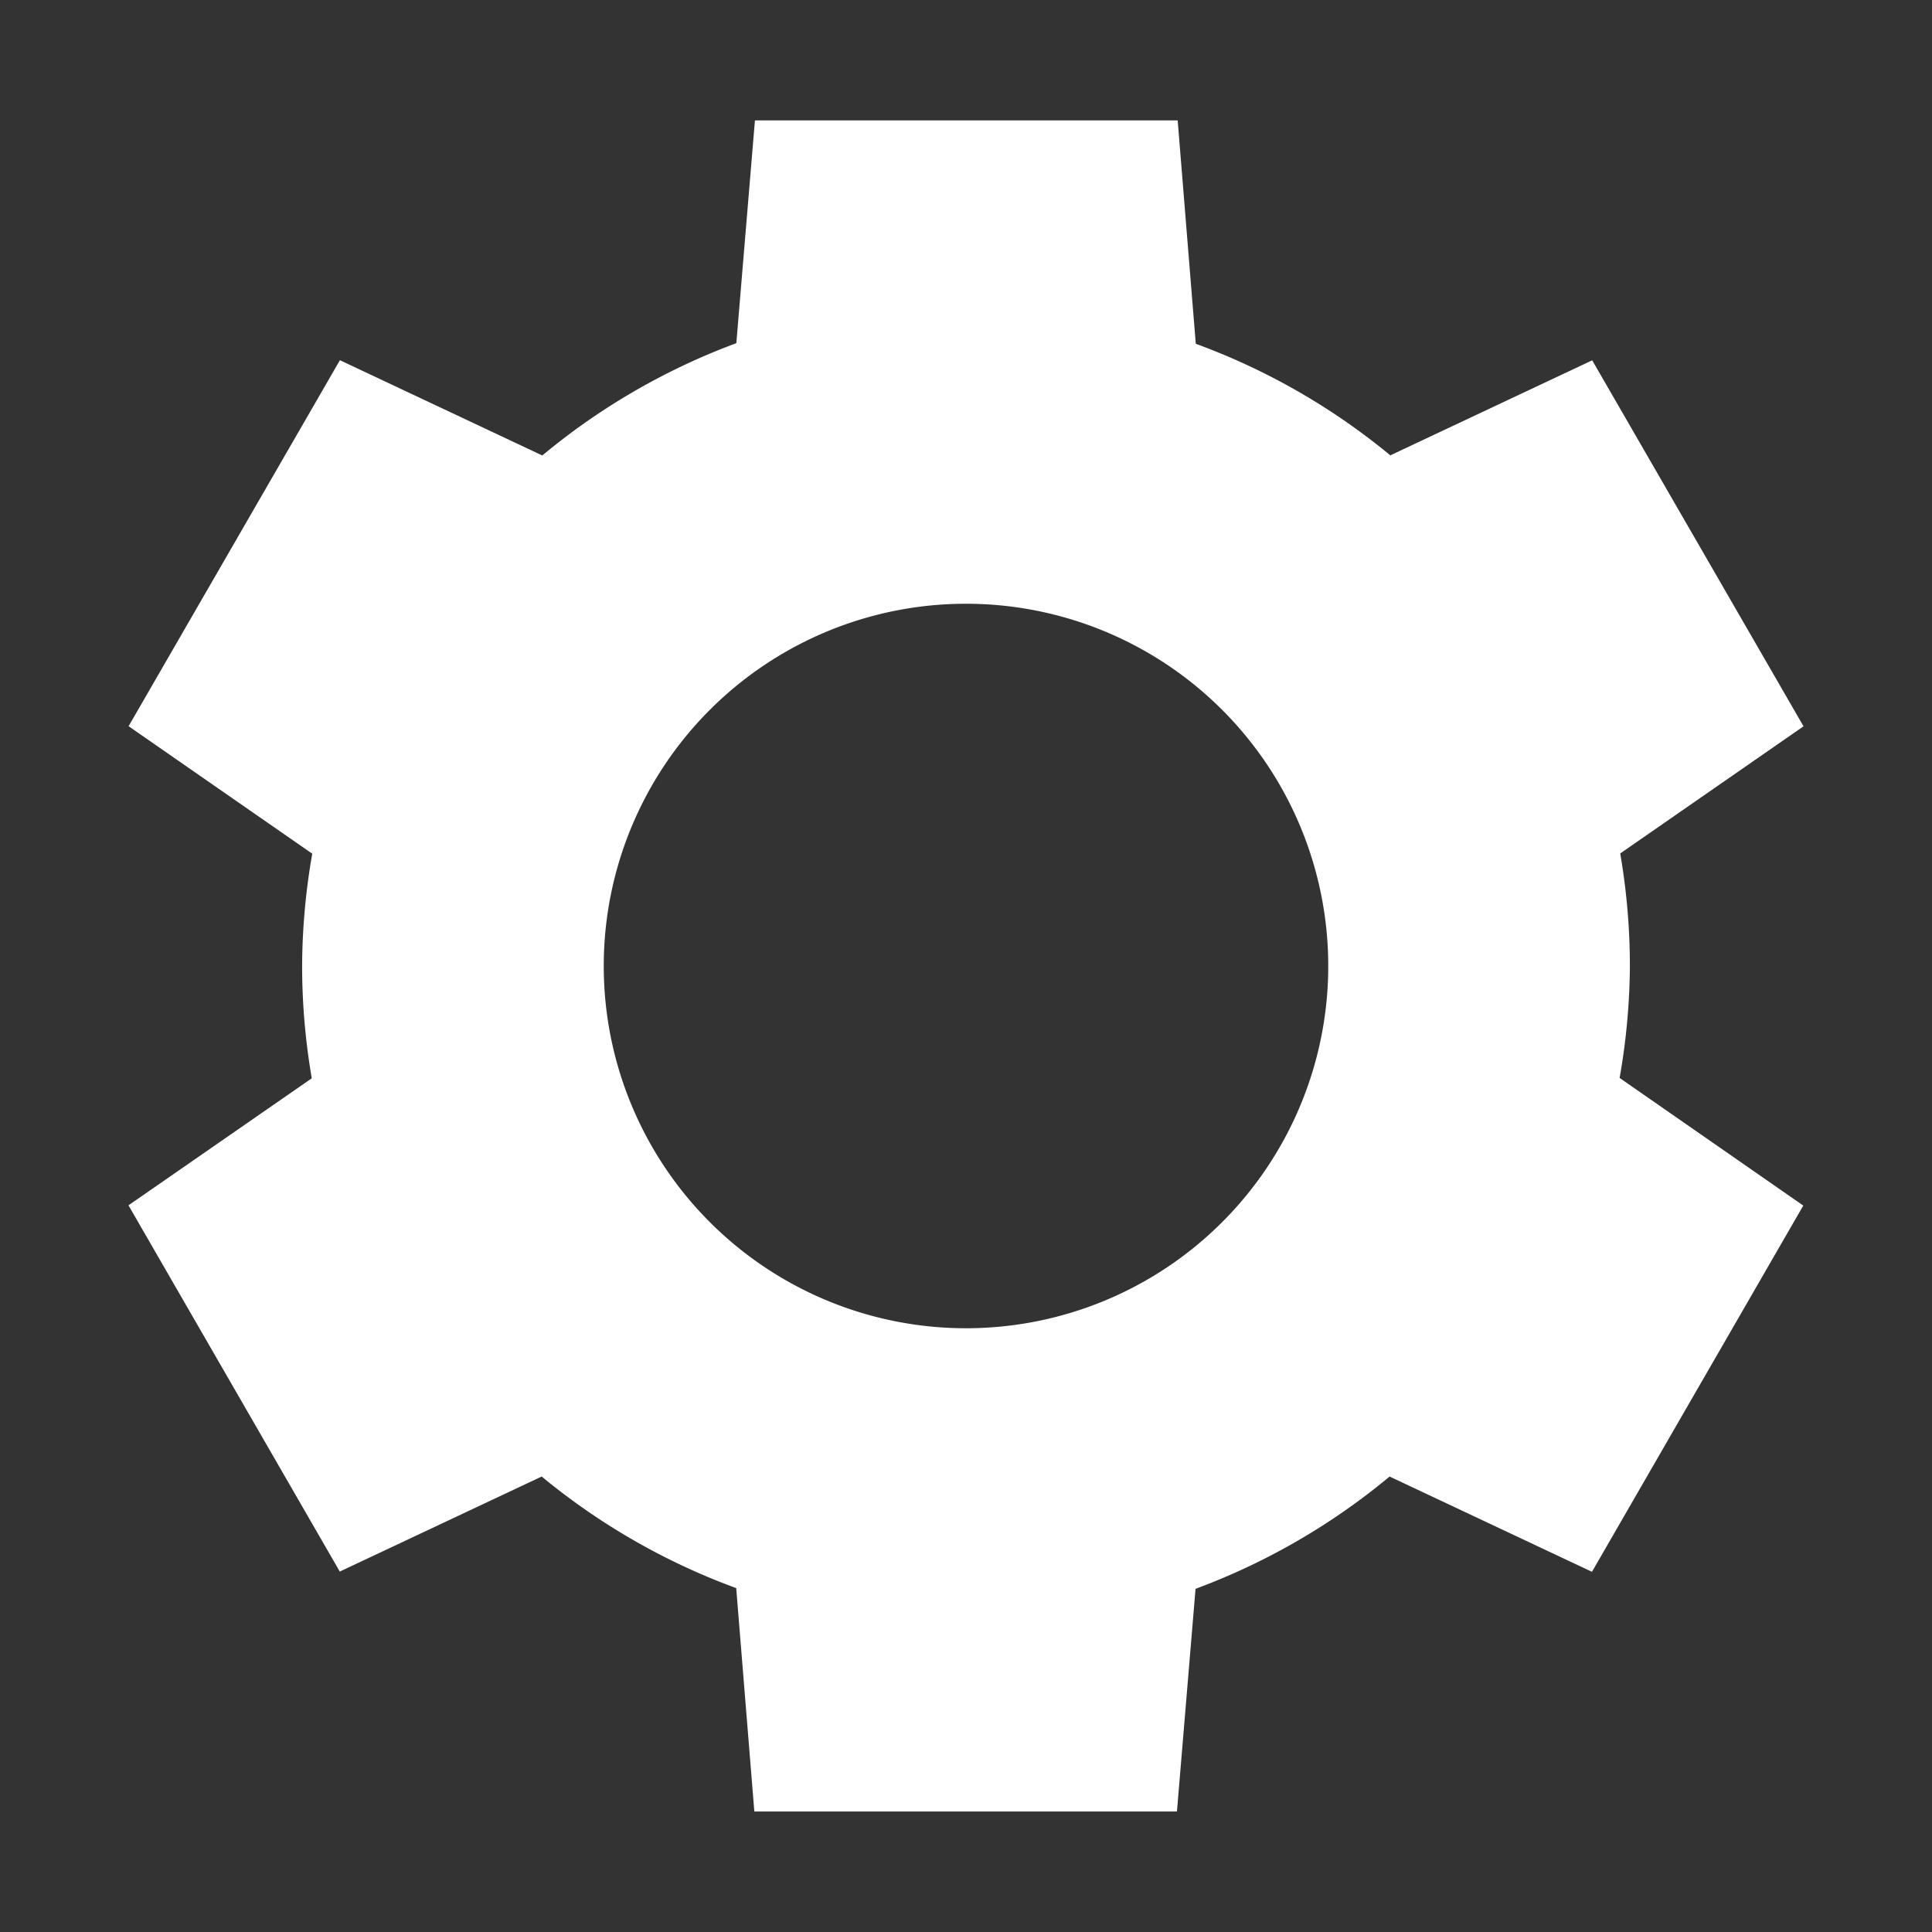 <svg xmlns="http://www.w3.org/2000/svg" width="16" height="16"><rect width="100%" height="100%" fill="#333333" stroke="none"/><path d="M6.252.998l-.154 1.844a5.5 5.5 0 0 0-1.607.93l-1.676-.789-1.75 3.031L2.586 7.07a5.5 5.5 0 0 0-.084.928 5.5 5.5 0 0 0 .08.932L1.064 9.982l1.75 3.033 1.672-.787a5.5 5.5 0 0 0 1.611.924l.15 1.85h3.5l.154-1.844a5.5 5.5 0 0 0 1.607-.93l1.676.789 1.75-3.033-1.521-1.057A5.5 5.5 0 0 0 13.498 8a5.5 5.5 0 0 0-.08-.932l1.518-1.053-1.75-3.031-1.672.787a5.5 5.5 0 0 0-1.611-.924l-.15-1.85h-3.5zM8 5a3 3 0 1 1 0 6 3 3 0 1 1 0-6z" fill="#fff"/></svg>
